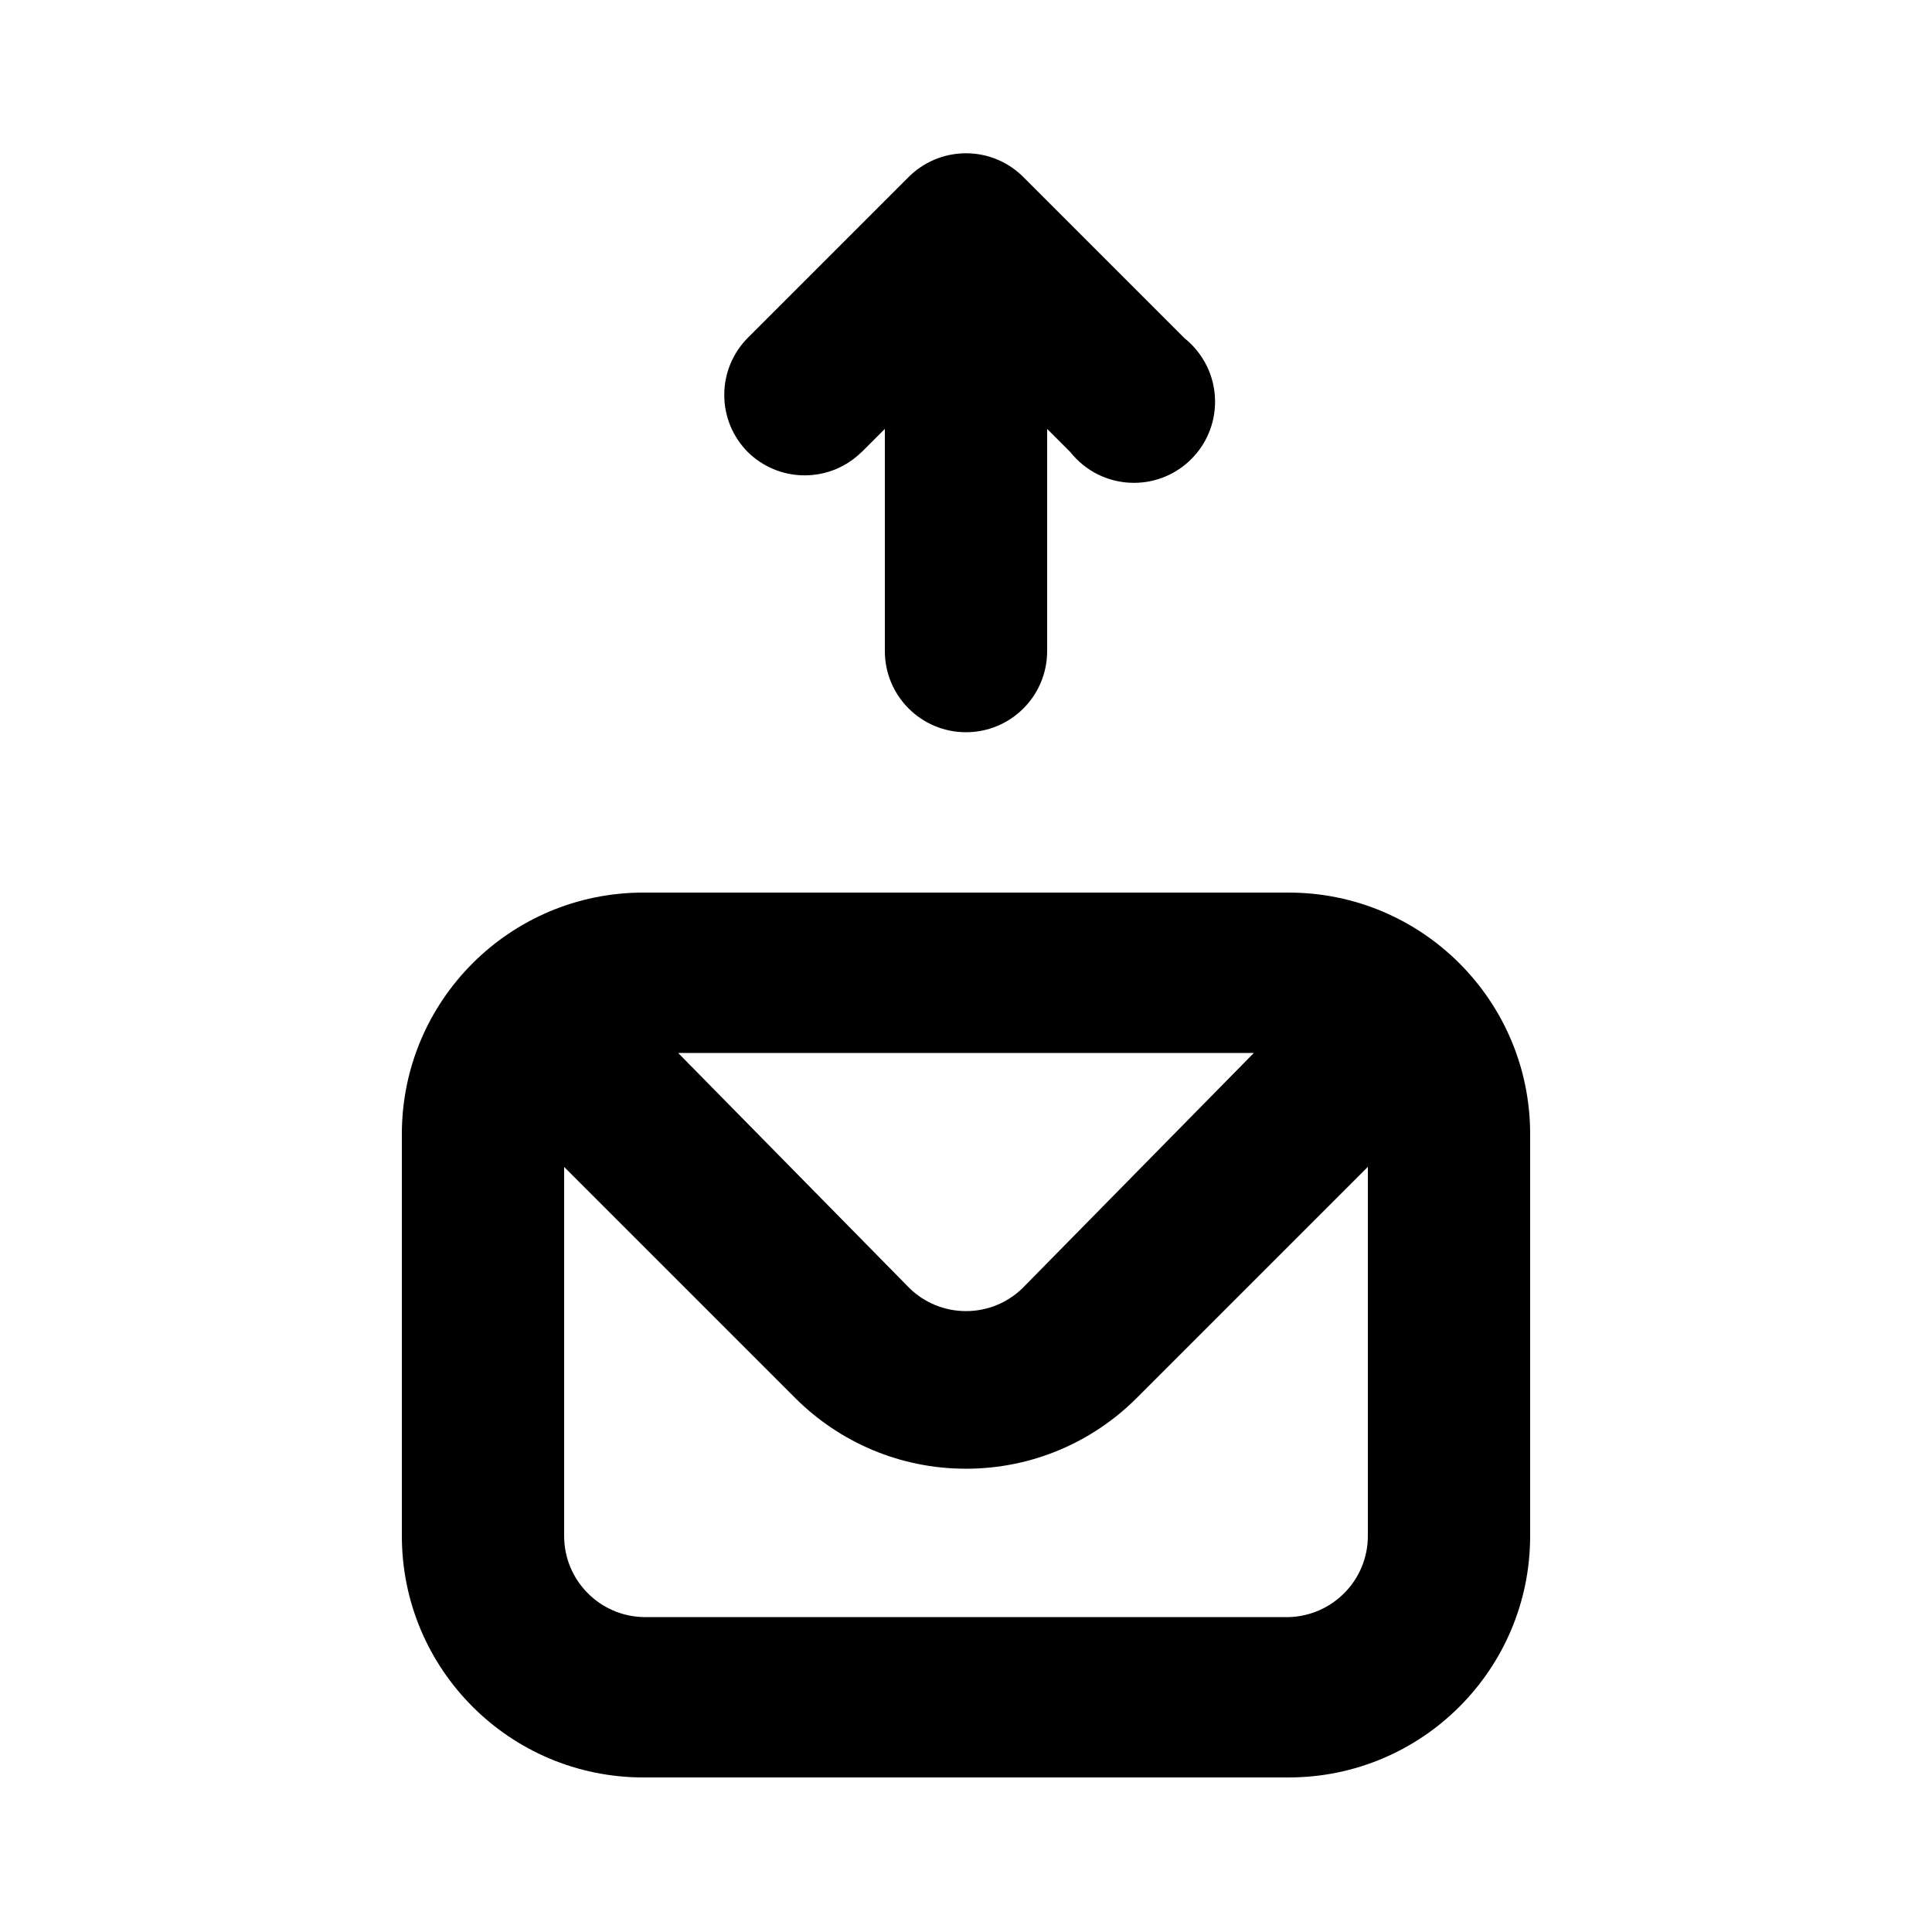 <svg xmlns="http://www.w3.org/2000/svg" width="24" height="24" viewBox="0 0 24 24">
    <path d="M16.008 11.088h-8.016c-1.657 0-3 1.343-3 3v0 4.992c0 1.657 1.343 3 3 3v0h8.016c1.657 0 3-1.343 3-3v0-4.992c0-1.657-1.343-3-3-3v0zM15.576 13.080l-2.88 2.928c-0.181 0.173-0.426 0.279-0.696 0.279s-0.515-0.106-0.696-0.279l0 0-2.88-2.928zM16.992 19.080c0 0 0 0 0 0 0 0.548-0.438 0.994-0.983 1.008l-0.001 0h-8.016c-0.546-0.013-0.984-0.459-0.984-1.008 0-0 0-0 0-0v0-4.584l2.88 2.88c0.542 0.537 1.288 0.869 2.112 0.869s1.57-0.332 2.112-0.87l2.88-2.88zM10.704 5.616l0.288-0.288v2.76c0 0.557 0.451 1.008 1.008 1.008s1.008-0.451 1.008-1.008v0-2.76l0.288 0.288c0.186 0.234 0.471 0.382 0.79 0.382 0.557 0 1.008-0.451 1.008-1.008 0-0.319-0.149-0.604-0.38-0.789l-0.002-0.002-1.992-1.992c-0.183-0.187-0.438-0.303-0.72-0.303s-0.537 0.116-0.72 0.302l-1.992 1.992c-0.18 0.182-0.291 0.432-0.291 0.708s0.111 0.526 0.291 0.708l-0-0c0.182 0.18 0.432 0.291 0.708 0.291s0.526-0.111 0.708-0.291l-0 0z"></path>
</svg>

